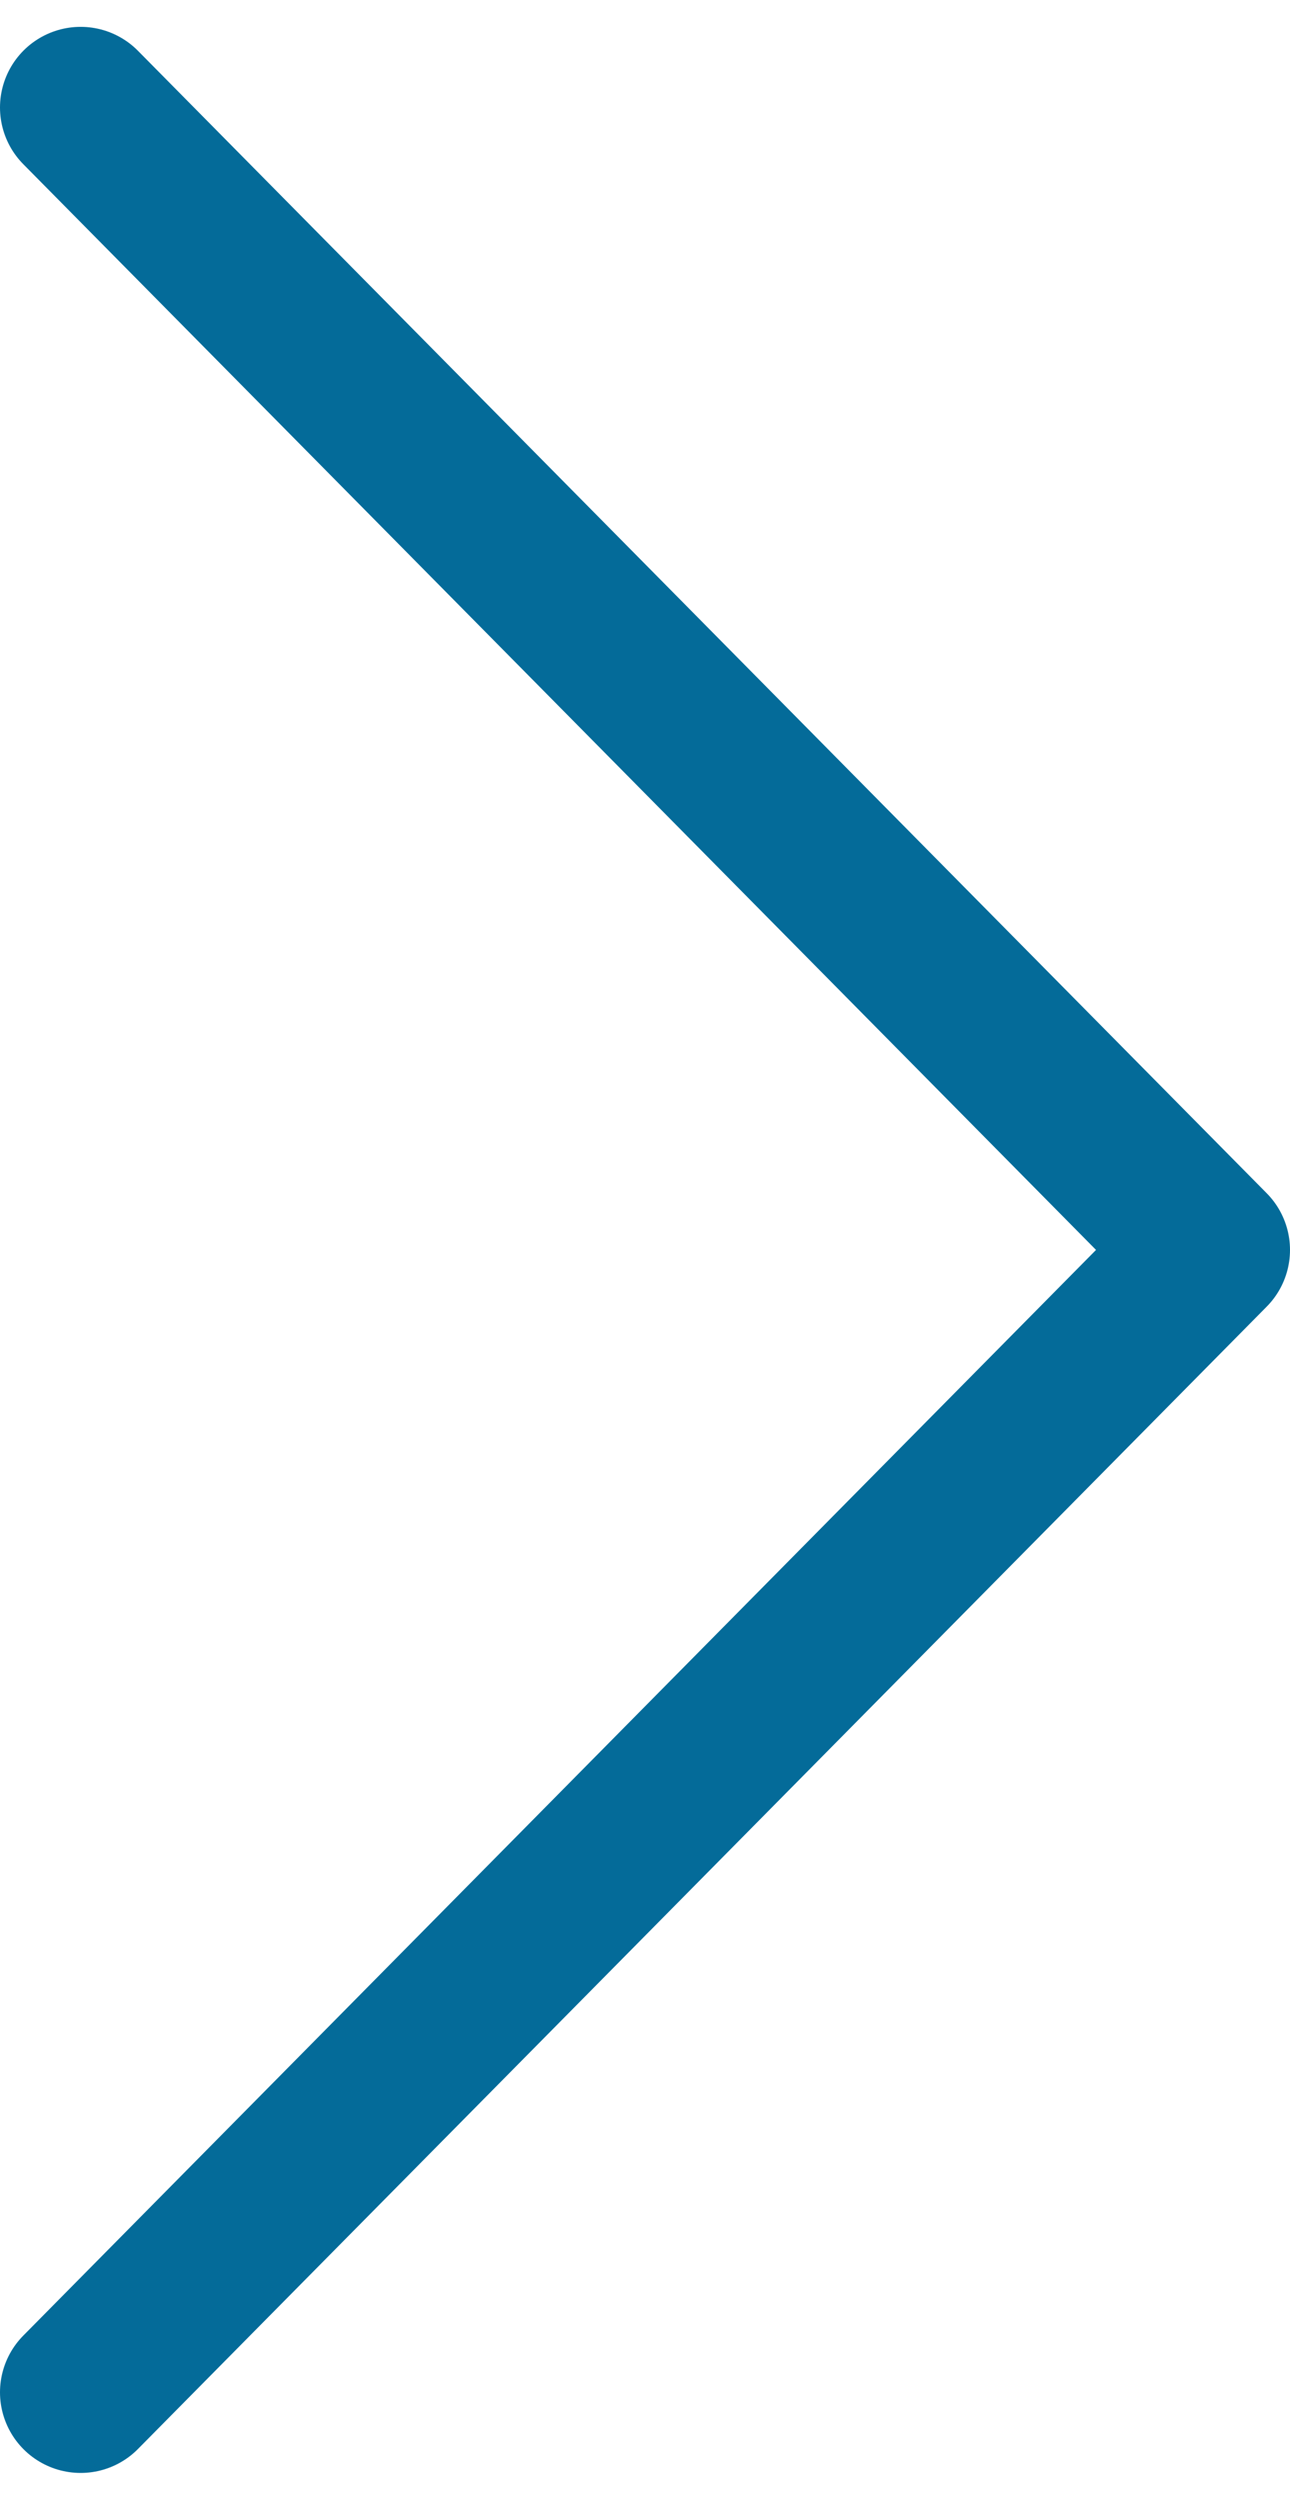 <?xml version="1.0" encoding="UTF-8"?>
<svg width="16px" height="31px" viewBox="0 0 16 31" version="1.1" xmlns="http://www.w3.org/2000/svg" xmlns:xlink="http://www.w3.org/1999/xlink">
    <!-- Generator: Sketch 61.1 (89650) - https://sketch.com -->
    <title>svg/medium/chevron-right</title>
    <desc>Created with Sketch.</desc>
    <g id="**-Sticker-Sheets" stroke="none" stroke-width="1" fill="none" fill-rule="evenodd" stroke-linecap="round" stroke-linejoin="round">
        <g id="sticker-sheet--all--page-2" transform="translate(-577, -367)" stroke="#046B99" stroke-width="2">
            <g id="icon-preview-row-copy-49" transform="translate(0, 340)">
                <g id="Icon-Row">
                    <g id="chevron-right" transform="translate(561, 18.214)">
                        <polyline points="17 38.452 31 24.286 17 10.119"></polyline>
                    </g>
                </g>
            </g>
        </g>
    </g>
</svg>
